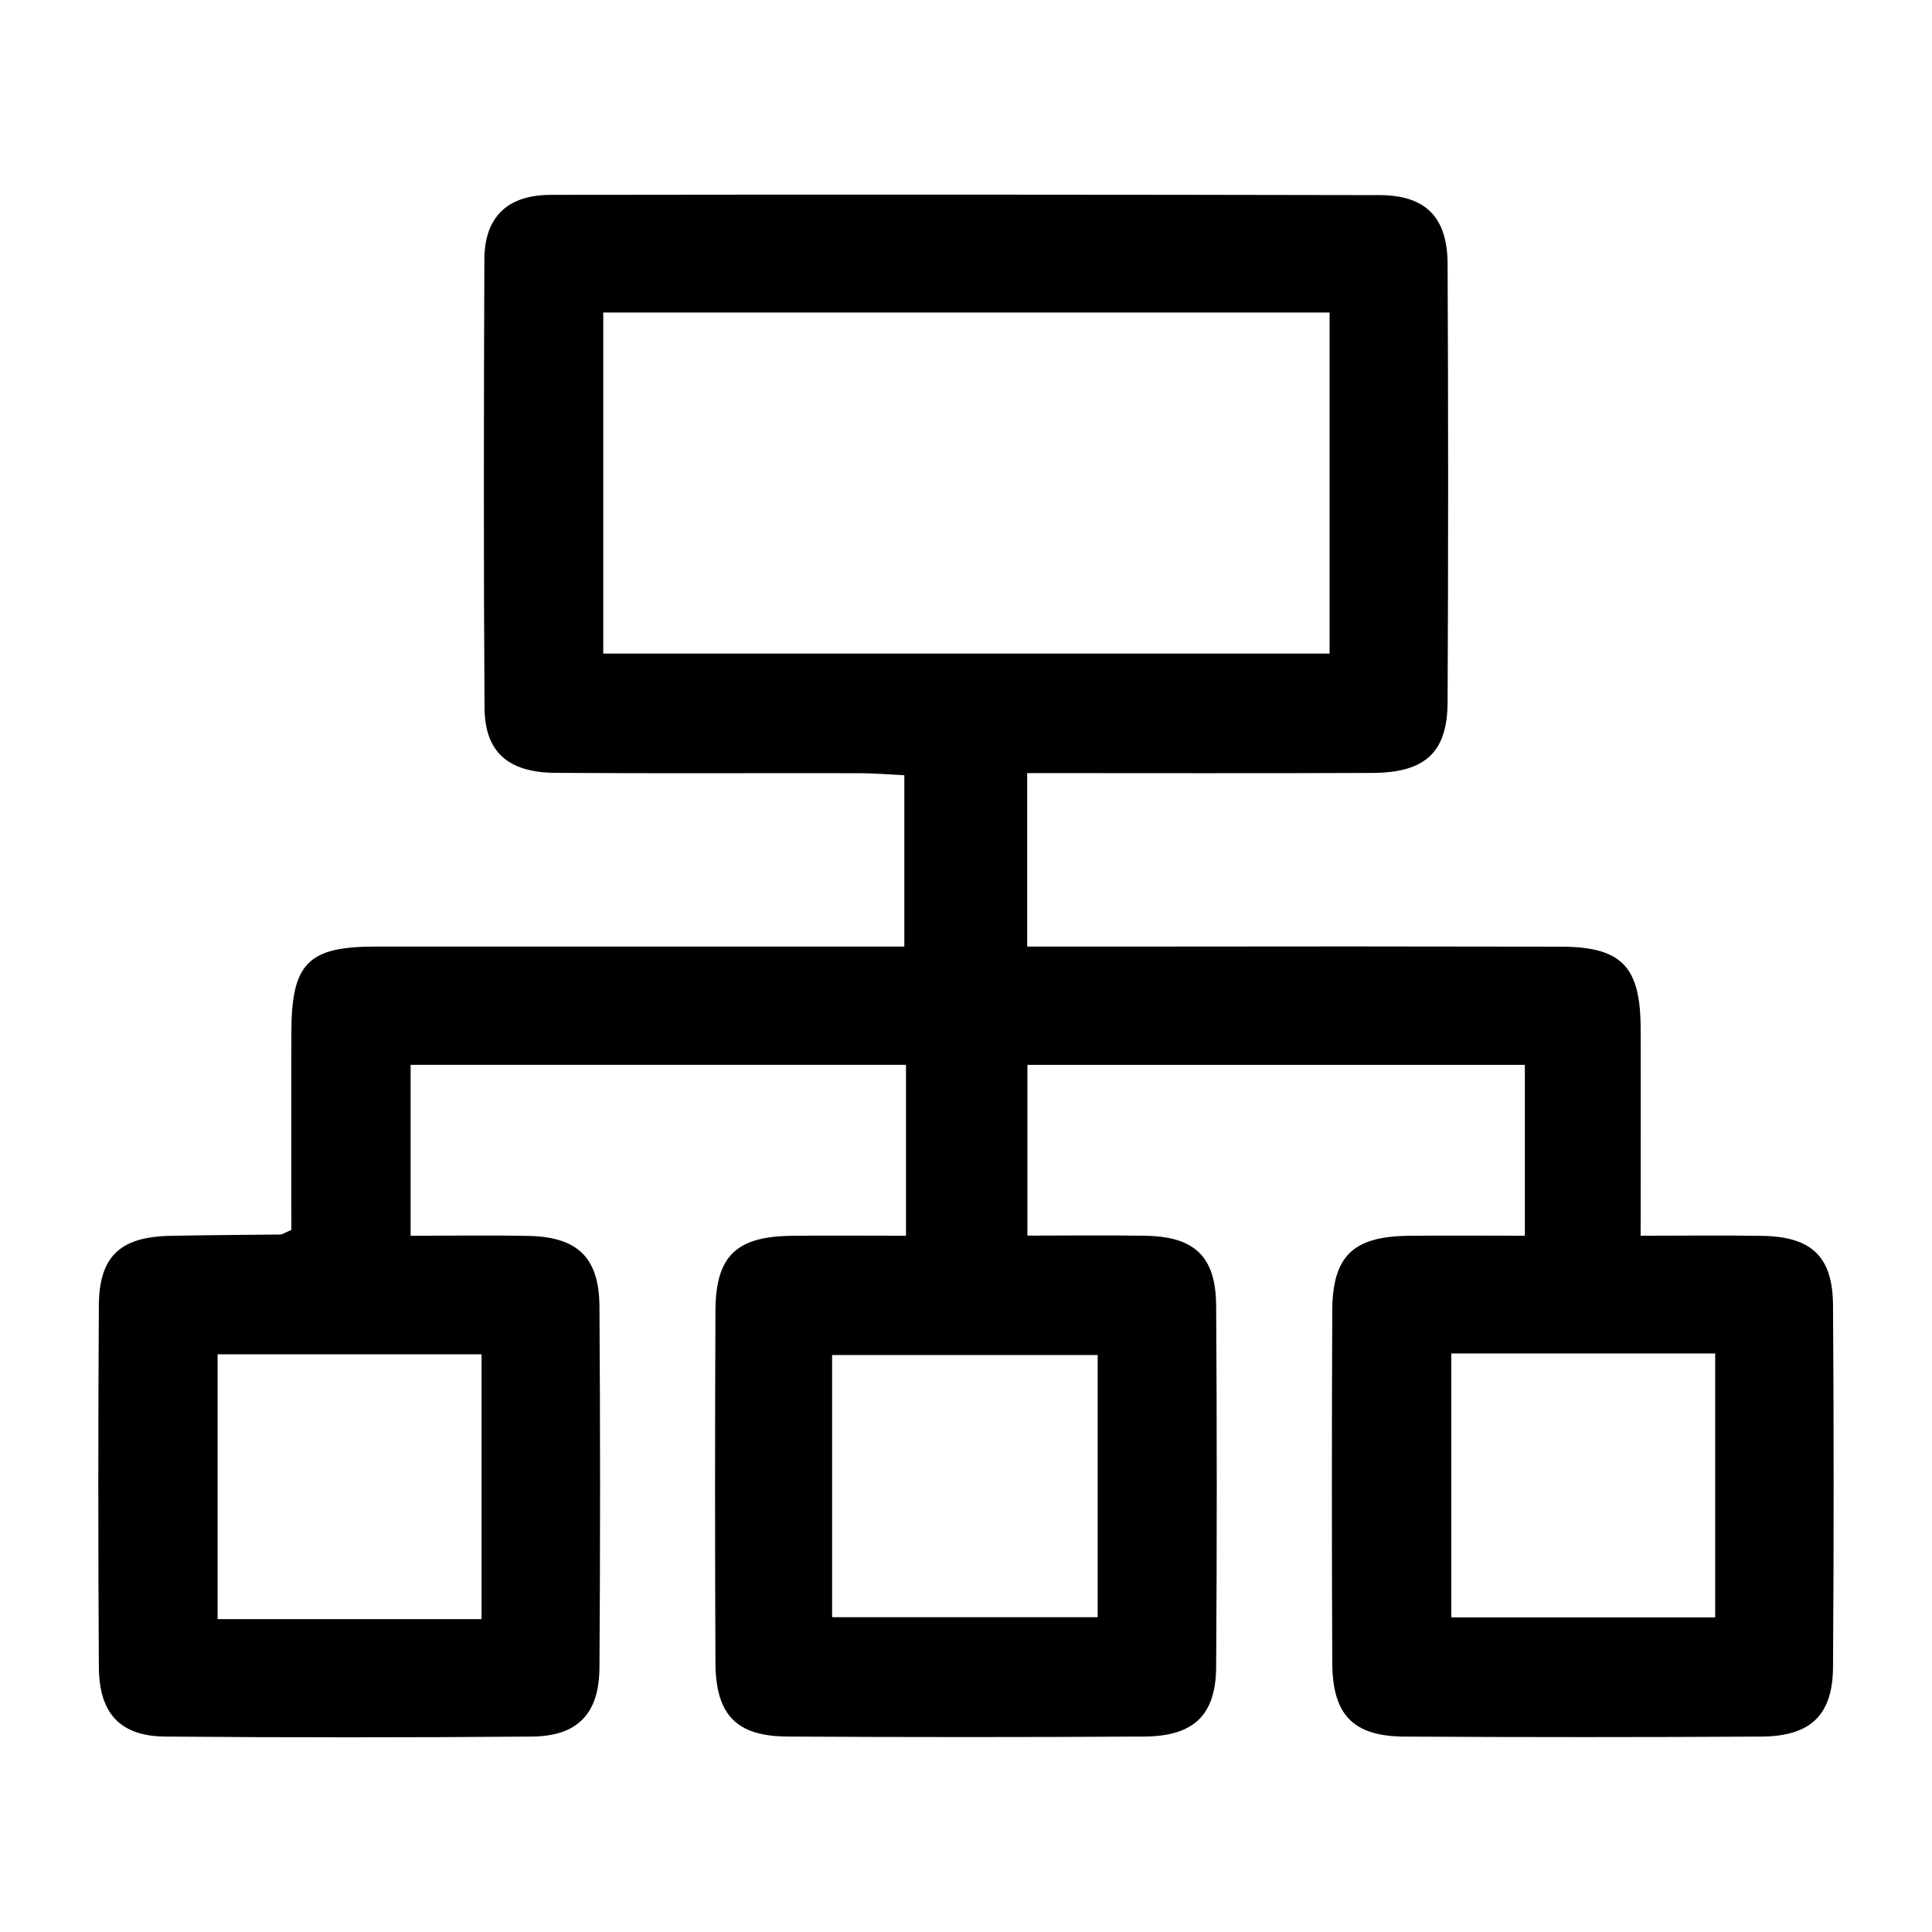 <svg id="Layer_1" data-name="Layer 1" xmlns="http://www.w3.org/2000/svg" viewBox="0 0 1417.32 1417.32"><title>SYSTEMS</title><path d="M1292.73,906.63c-29-.47-58-.1-89.15-.1,0-53.89.17-103.19,0-152.5-.2-45.18-14.08-59.45-58.51-59.55q-155.52-.32-311-.07H753.54V567.14c86,0,169.49.24,253-.11,39-.16,55.25-15,55.42-51.95q.78-160.82,0-321.66c-.17-34-16.1-50.2-49.77-50.27q-304-.63-608-.21c-31.59,0-48.74,15.92-48.86,47.4-.42,109.57-.6,219.15.11,328.72.21,32.64,17.22,47.67,52.11,47.91,74.23.52,148.45.1,222.68.25,11.33,0,22.66,1,33.19,1.51V694.41c-131.18,0-259.56,0-387.95,0-49.64,0-61.62,12.32-61.73,63-.1,49,0,98,0,144.86-5.71,2.51-6.73,3.35-7.76,3.36-27.08.35-54.17.4-81.25,1-36.59.74-52,15.07-52.21,51.09q-.81,132.54,0,265.1c.2,34.33,15.68,50.87,48.9,51.14q134.31,1.08,268.64,0c33.48-.25,49.47-16.58,49.7-50.45q.92-132.54,0-265.1c-.22-35.8-16-51-52-51.74-29-.57-58-.11-86.52-.11V781.16h363.4V906.53c-30.08,0-57-.27-84,.06-40.62.5-55.62,14.92-55.79,55q-.56,129,0,258c.17,38.46,15.26,54.14,52.92,54.35q130.78.75,261.56,0c36.34-.2,52.59-15.66,52.84-50.94q.9-132.55,0-265.1c-.22-36.1-15.7-50.76-52-51.35-29-.48-58-.1-86.46-.1V781.18h364.93V906.53c-31.66,0-58.6-.27-85.54.06-40.59.5-55.59,14.94-55.75,55.07q-.56,129,0,258c.17,38.44,15.27,54.1,53,54.31q130.78.73,261.57,0c36.32-.2,52.55-15.67,52.79-51q.9-132.55,0-265.11C1344.57,921.86,1329.08,907.22,1292.73,906.63ZM353.27,993.54v194.25H159.64V993.54Zm89.28-514.07V229.27H975.38v250.2ZM805.26,994.06v192.32H610.43V994.06Zm453,192.46H1064.68V992.93h193.58Z"/></svg>